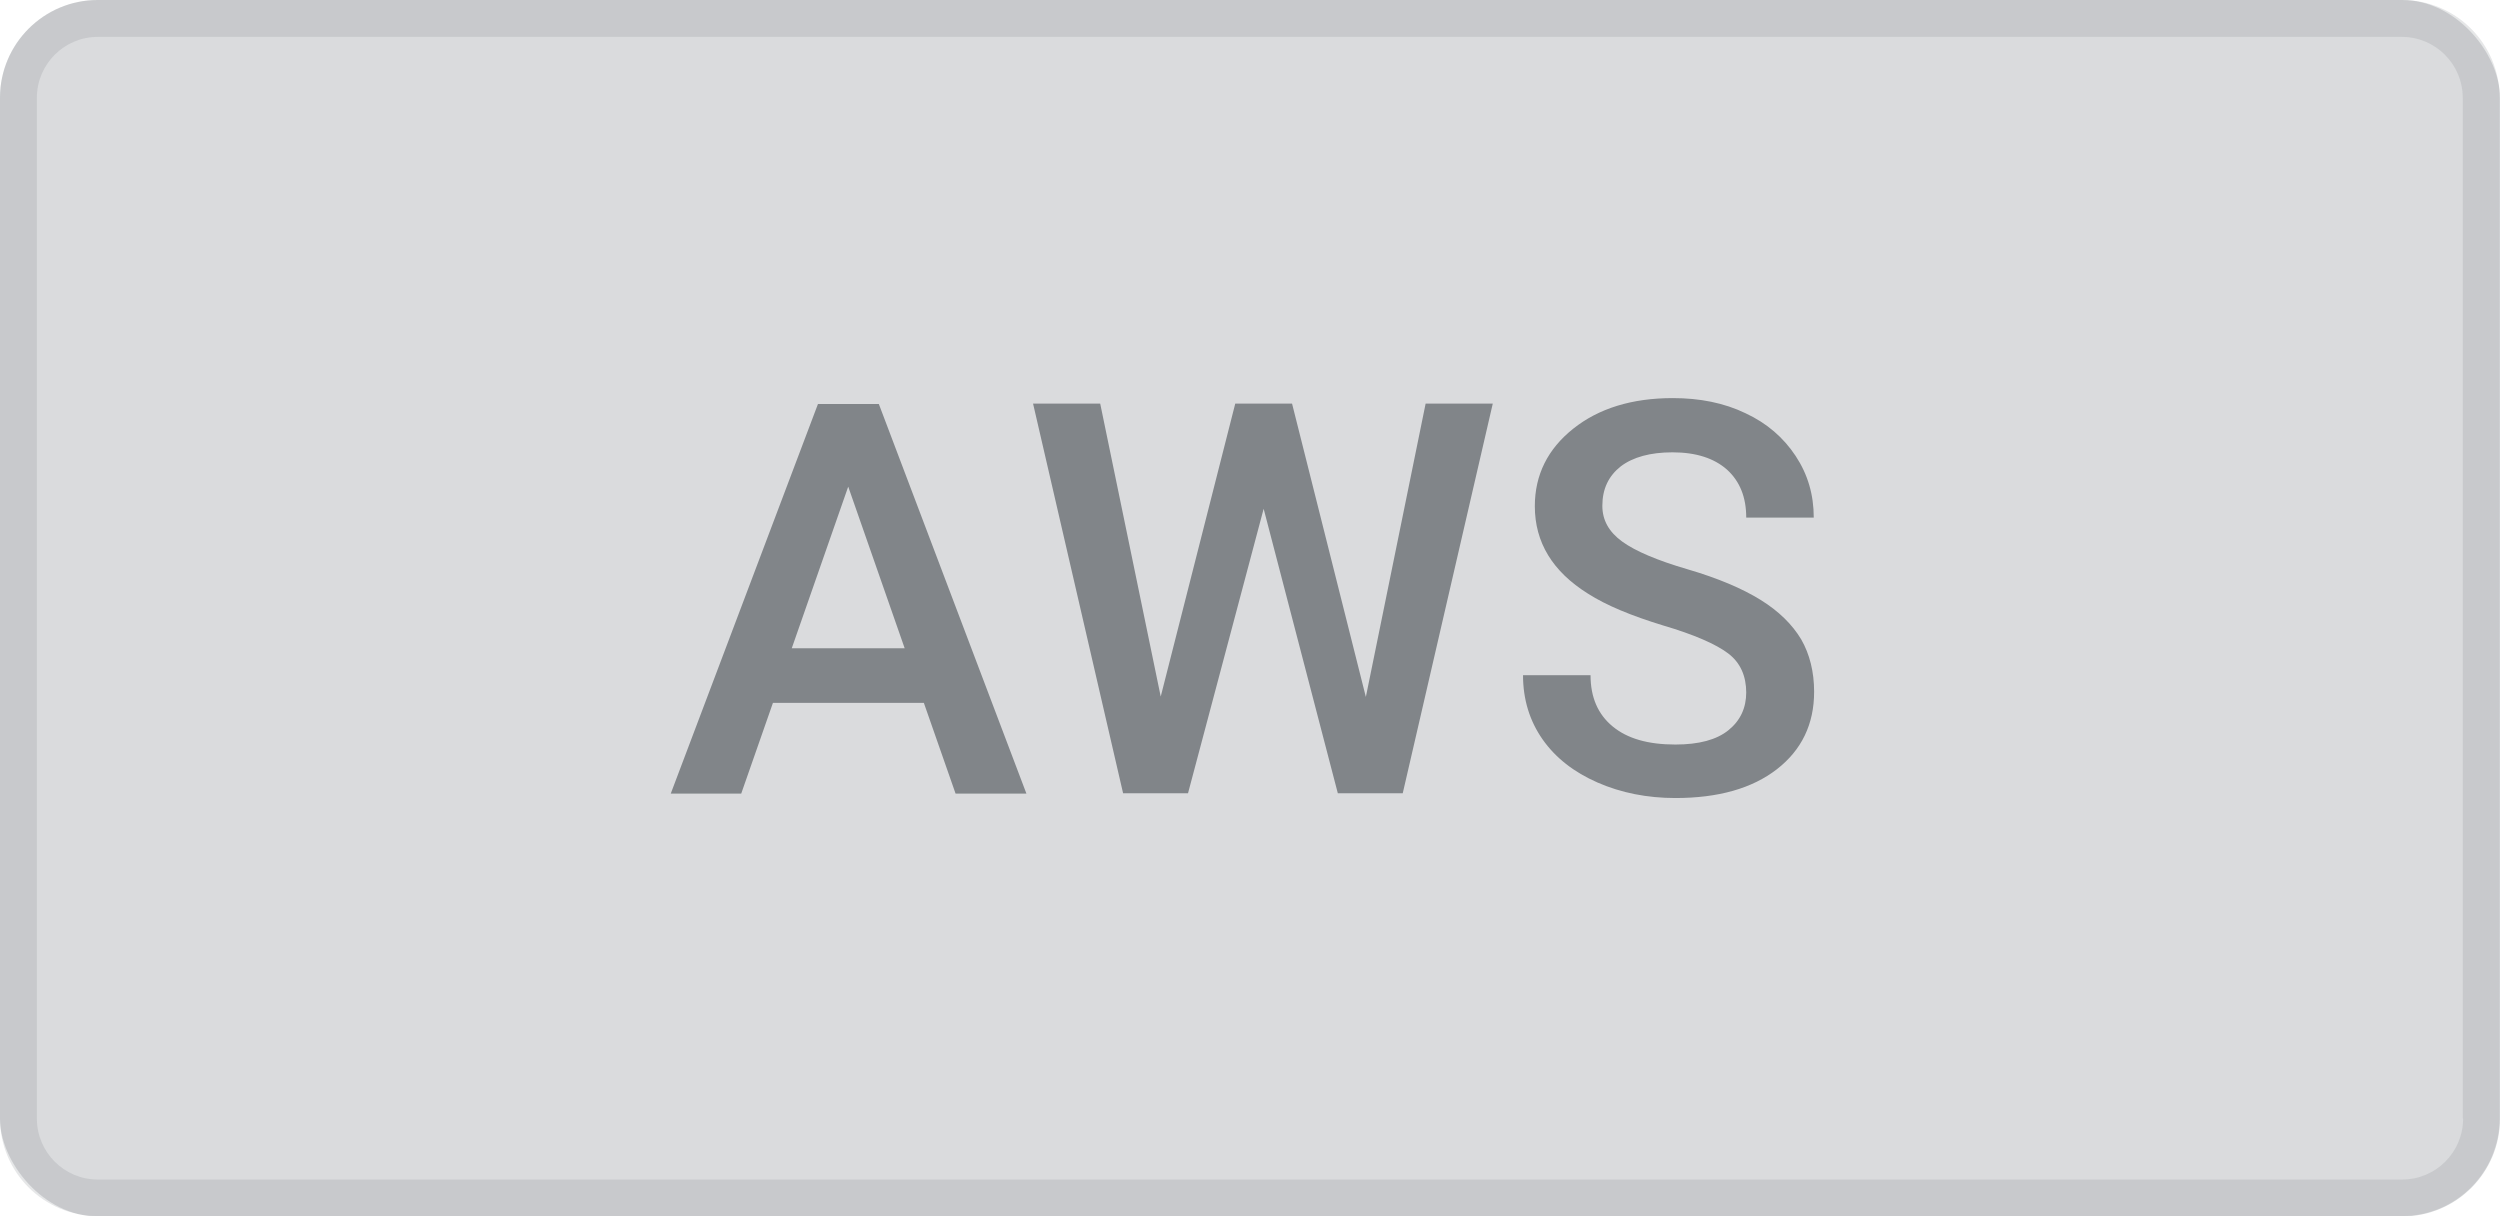 <?xml version="1.0" encoding="UTF-8"?>
<svg id="Layer_1" data-name="Layer 1" xmlns="http://www.w3.org/2000/svg" viewBox="0 0 67.76 32.97">
  <defs>
    <style>
      .cls-1 {
        opacity: .27;
      }

      .cls-1, .cls-2 {
        fill: #777c84;
      }

      .cls-2 {
        opacity: .18;
      }

      .cls-3 {
        fill: #818589;
      }
    </style>
  </defs>
  <rect class="cls-1" x="0" y="0" width="67.76" height="32.97" rx="2.65" ry="2.65"/>
  <g>
    <path class="cls-3" d="M25.04,19.05h-4.09l-.86,2.46h-1.91l3.99-10.56h1.65l4,10.56h-1.92l-.86-2.46ZM21.46,17.57h3.06l-1.53-4.38-1.53,4.38Z"/>
    <path class="cls-3" d="M37.02,18.89l1.62-7.95h1.82l-2.44,10.56h-1.76l-2.01-7.71-2.05,7.71h-1.76l-2.44-10.56h1.82l1.64,7.94,2.02-7.94h1.54l2,7.95Z"/>
    <path class="cls-3" d="M47.33,18.78c0-.46-.16-.82-.49-1.07-.33-.25-.92-.51-1.77-.76-.85-.26-1.53-.54-2.03-.86-.96-.6-1.44-1.39-1.44-2.37,0-.85.35-1.55,1.04-2.1.69-.55,1.59-.83,2.7-.83.73,0,1.39.13,1.97.41.58.27,1.03.66,1.36,1.16.33.5.49,1.05.49,1.67h-1.83c0-.55-.17-.98-.52-1.3-.35-.31-.84-.47-1.48-.47-.6,0-1.07.13-1.4.38-.33.26-.5.61-.5,1.07,0,.39.18.71.54.97.36.26.95.51,1.77.75s1.48.52,1.98.83c.5.31.86.67,1.1,1.07.23.4.35.88.35,1.42,0,.88-.34,1.58-1.01,2.1s-1.59.78-2.75.78c-.76,0-1.47-.14-2.11-.42s-1.14-.67-1.49-1.17-.53-1.08-.53-1.74h1.83c0,.6.2,1.06.6,1.39.4.33.96.49,1.7.49.64,0,1.12-.13,1.44-.39s.48-.6.48-1.03Z"/>
  </g>
  <path class="cls-2" d="M65.1,0H2.65C1.19,0,0,1.19,0,2.65v27.66c0,1.47,1.19,2.65,2.65,2.65h62.45c1.47,0,2.65-1.19,2.65-2.65V2.65c0-1.47-1.19-2.65-2.65-2.65ZM66.76,30.32c0,.91-.74,1.65-1.65,1.65H2.65c-.91,0-1.65-.74-1.65-1.65V2.65c0-.91.74-1.65,1.65-1.65h62.45c.91,0,1.65.74,1.65,1.65v27.66Z"/>
</svg>
